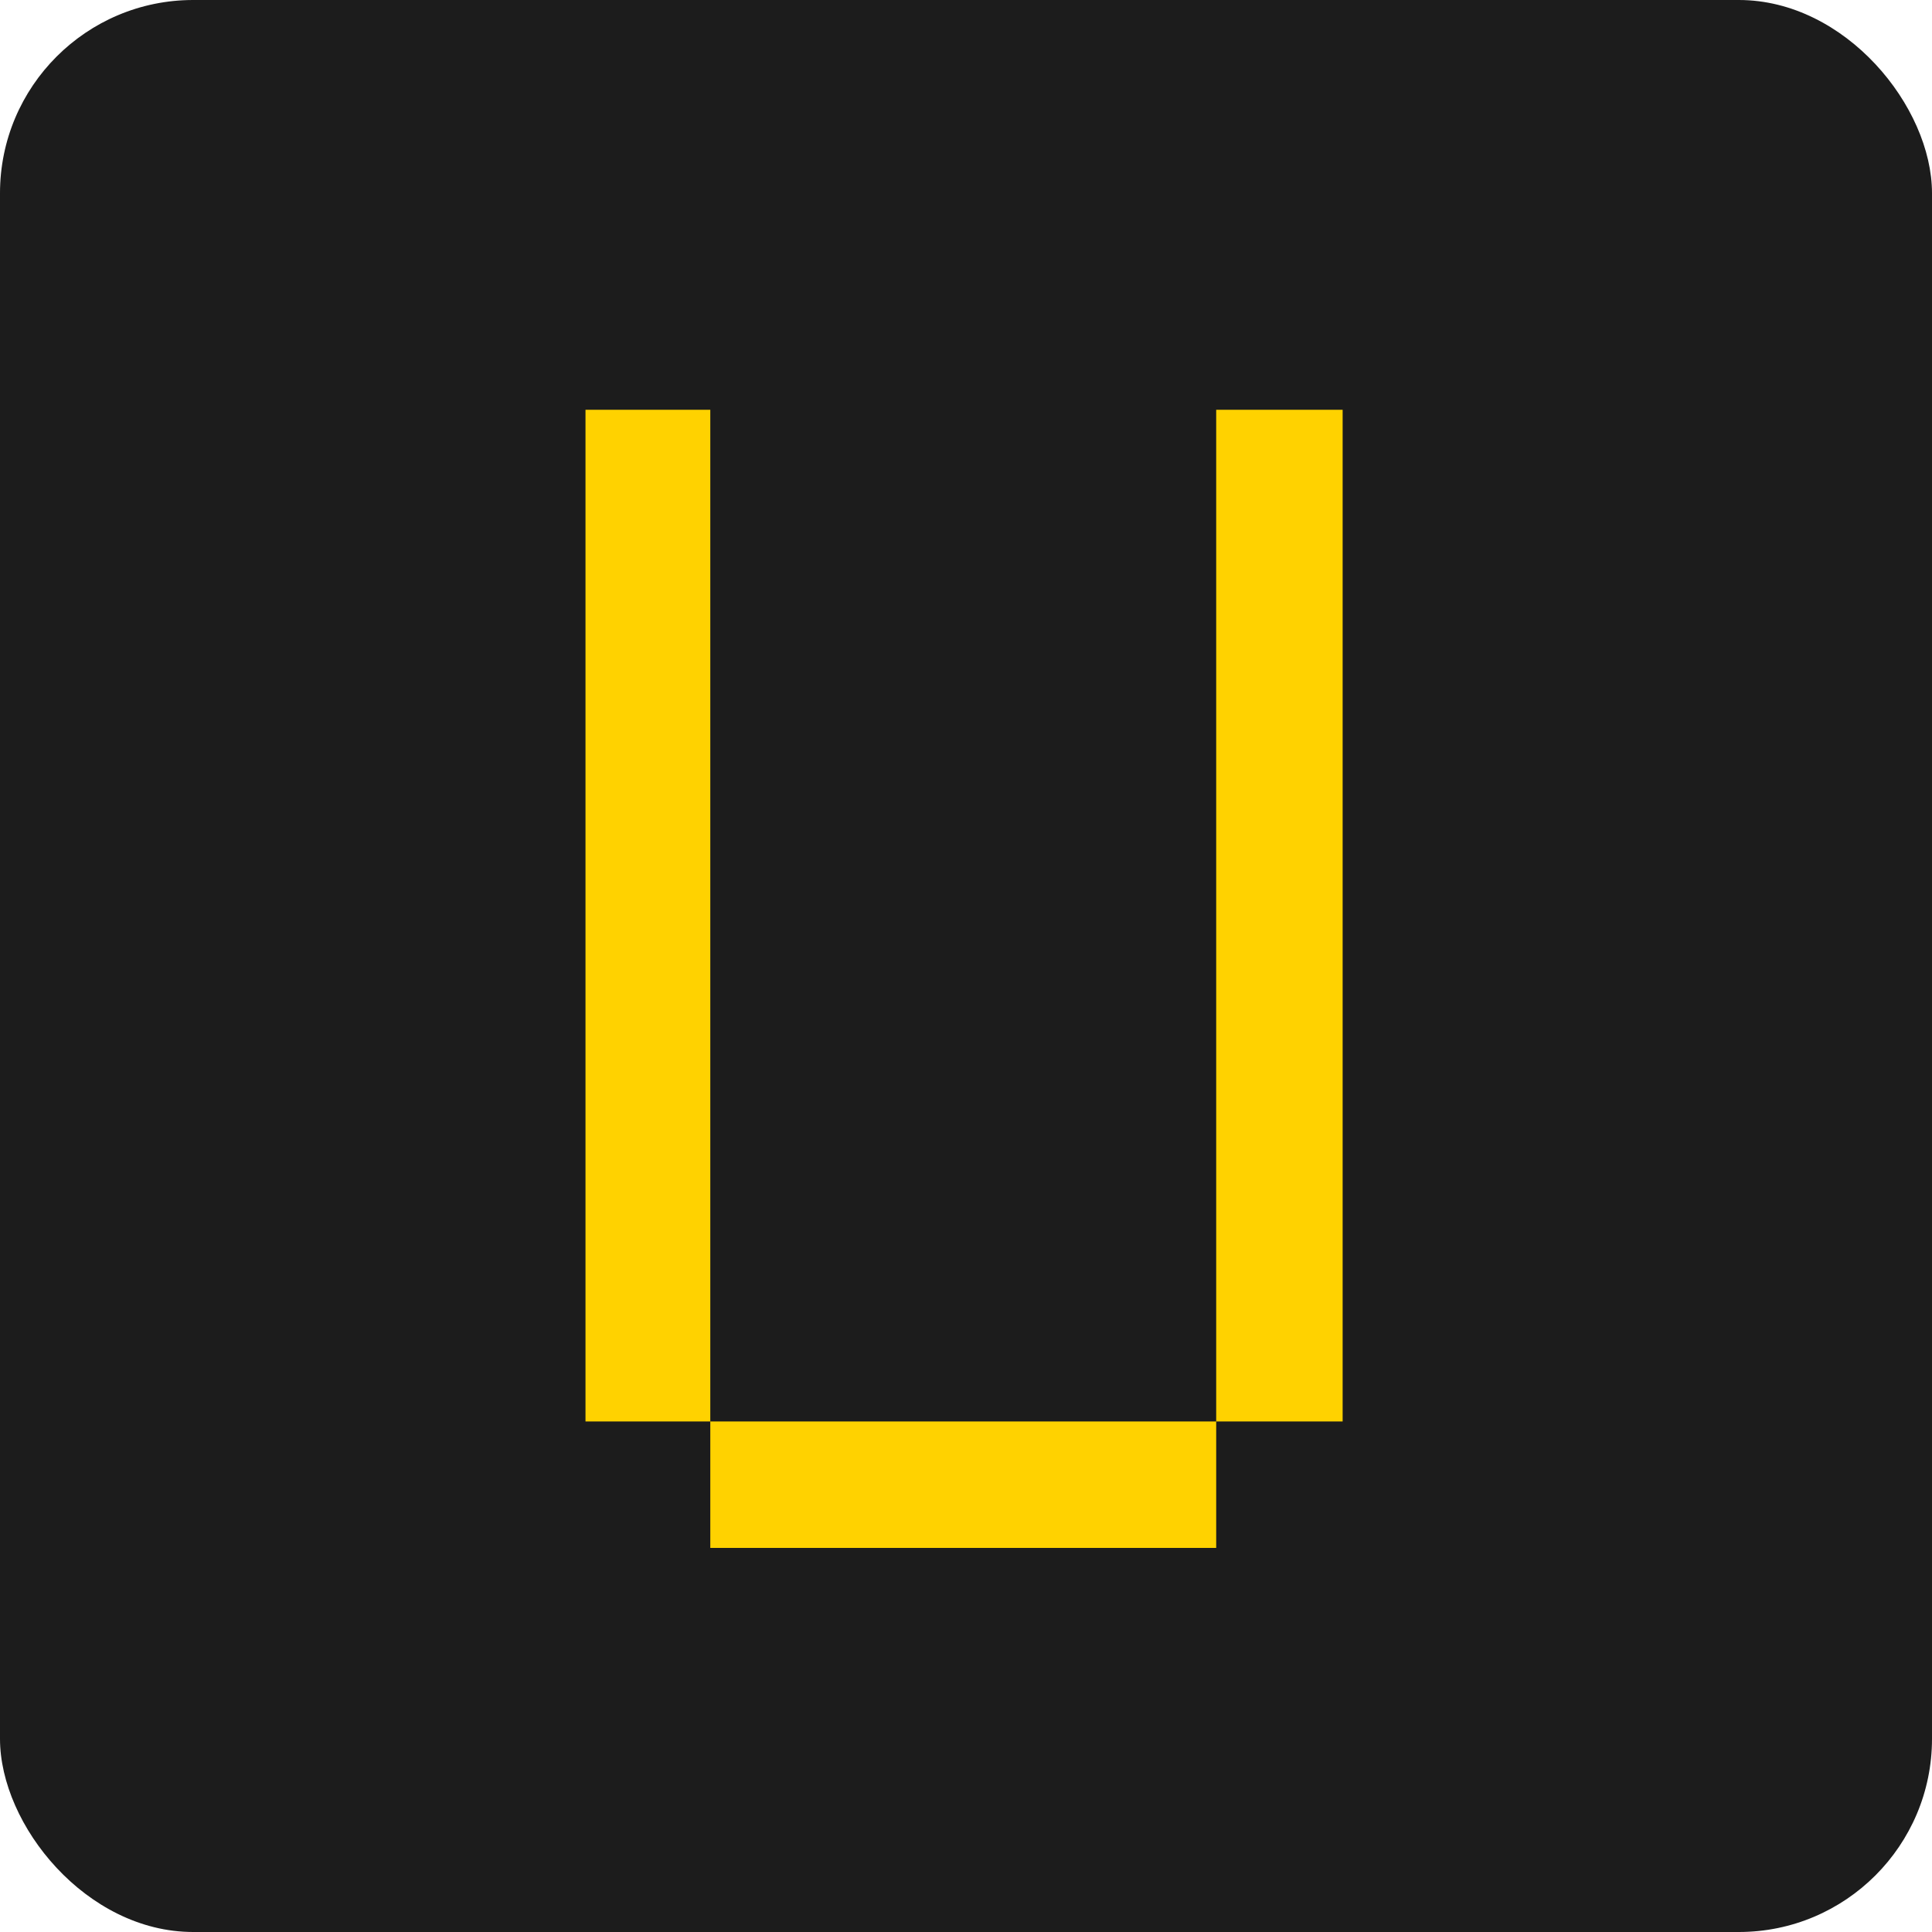<svg width="20" height="20" viewBox="0 0 20 20" fill="none" xmlns="http://www.w3.org/2000/svg">
<rect width="20" height="20" rx="2" fill="#1C1C1C"/>
<path d="M12.59 16.024V14.715H7.353V16.024H12.59ZM7.353 14.715V4.242H6.061V14.715H7.353ZM13.899 14.715V4.242H12.59V14.715H13.899Z" fill="#FFD200"/>
</svg>

